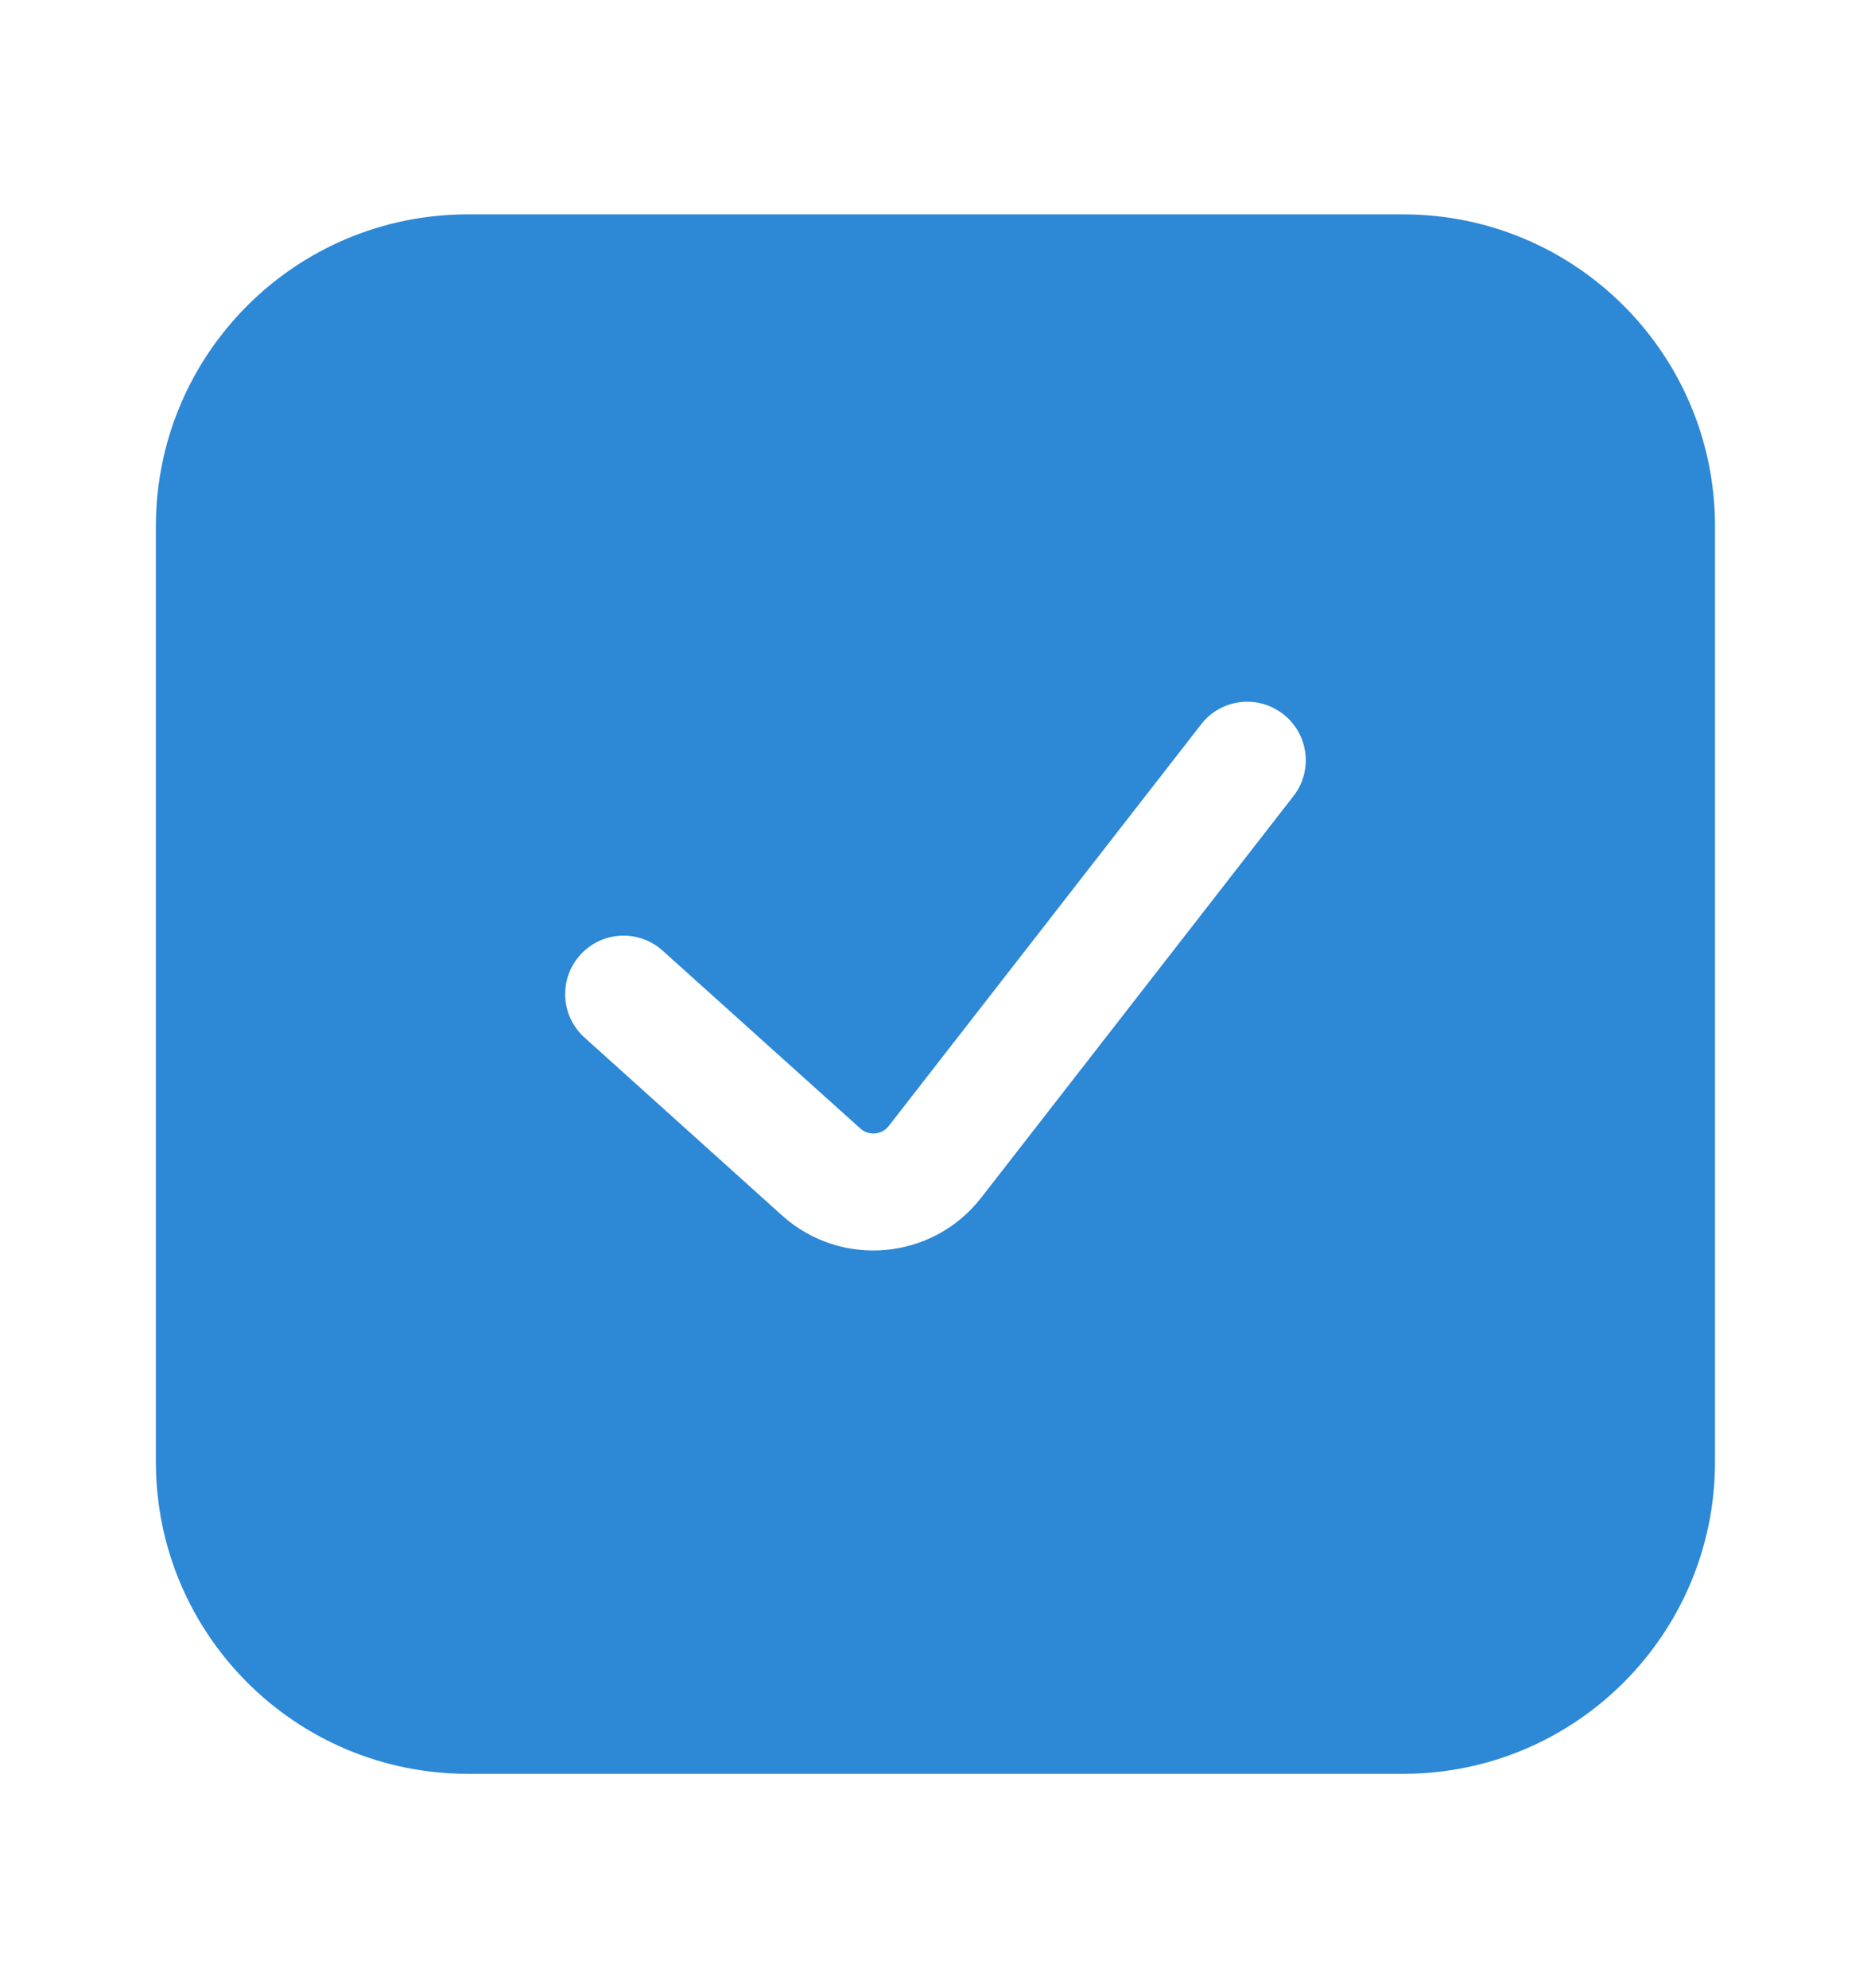 <svg width="16" height="17" viewBox="0 0 16 17" fill="none" xmlns="http://www.w3.org/2000/svg">
<path fill-rule="evenodd" clip-rule="evenodd" d="M12 1.833H4C2.527 1.833 1.333 3.027 1.333 4.5V12.5C1.333 13.973 2.527 15.167 4 15.167H12C13.472 15.167 14.666 13.973 14.666 12.5V4.5C14.666 3.027 13.472 1.833 12 1.833ZM11.061 6.807C11.231 6.589 11.191 6.275 10.973 6.106C10.755 5.936 10.441 5.975 10.272 6.193L7.6 9.628C7.541 9.704 7.429 9.714 7.357 9.649L5.667 8.129C5.462 7.944 5.146 7.96 4.961 8.166C4.777 8.371 4.793 8.687 4.999 8.872L6.688 10.393C7.192 10.846 7.974 10.776 8.39 10.242L11.061 6.807Z" fill="#2D88D6"/>
</svg>

